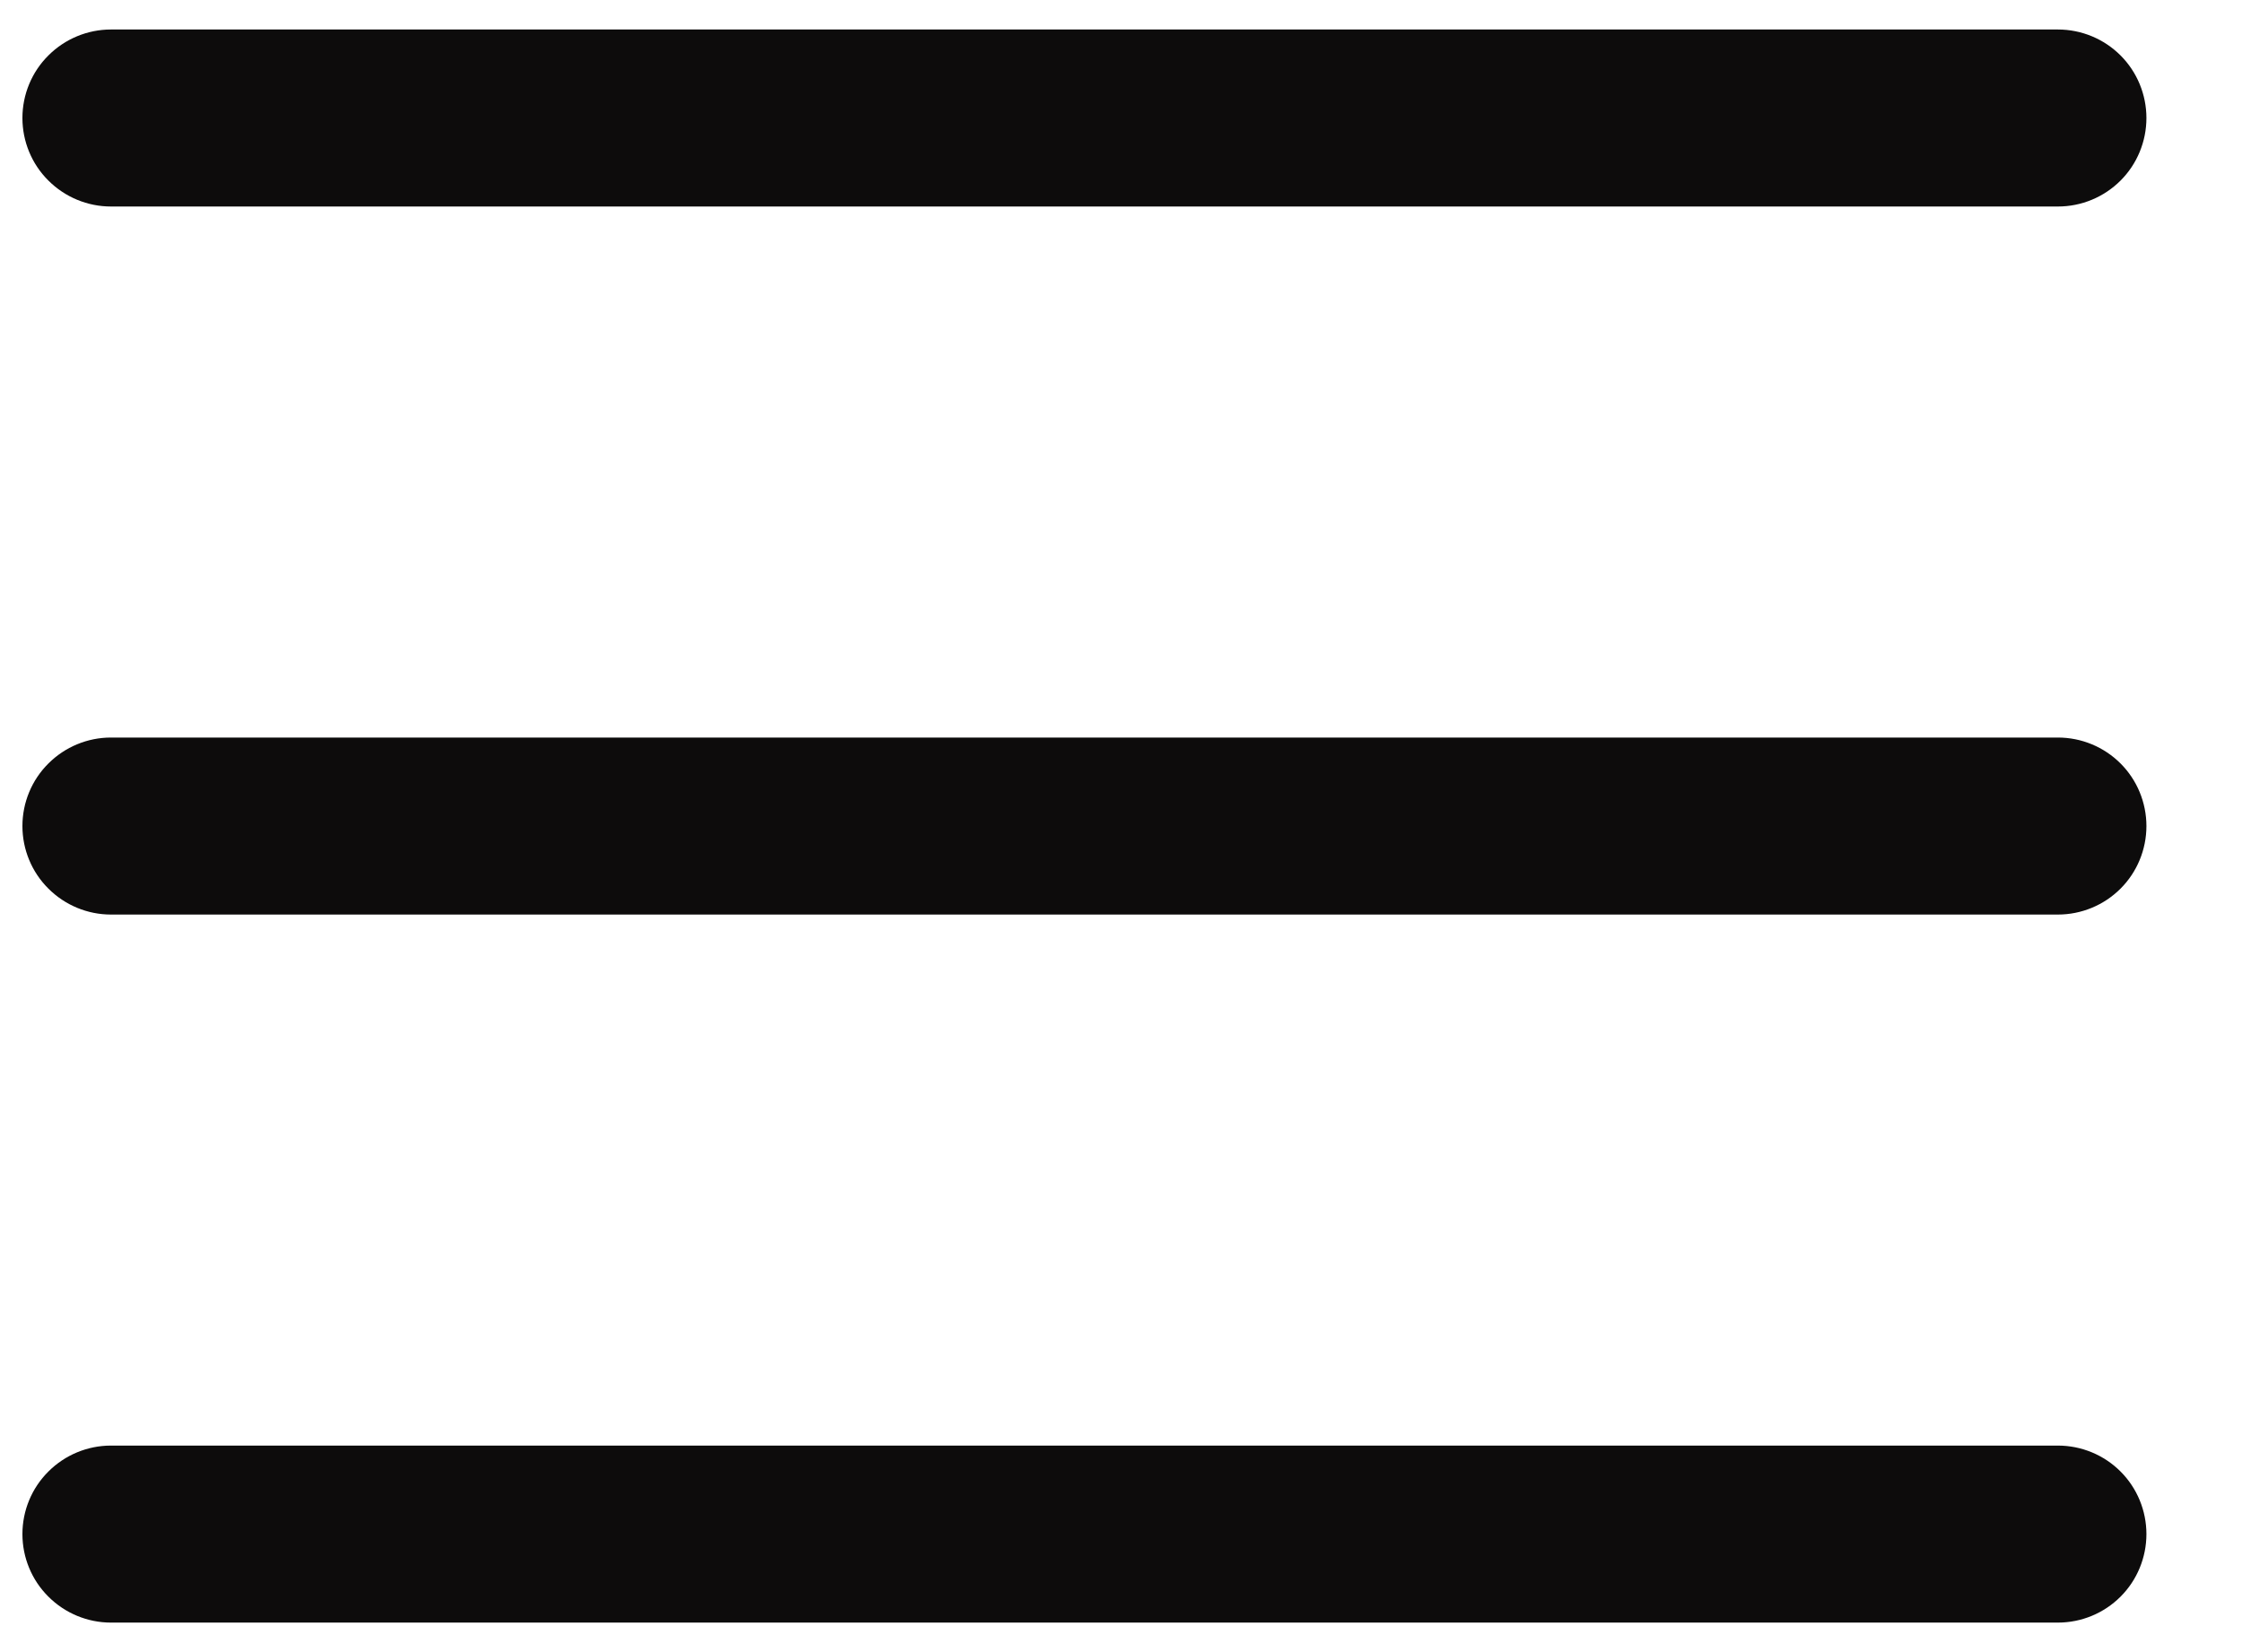 <svg width="19" height="14" viewBox="0 0 19 14" fill="none" xmlns="http://www.w3.org/2000/svg">
<path d="M18.19 7C18.19 7.199 18.111 7.39 17.971 7.53C17.83 7.671 17.639 7.75 17.44 7.75H0.94C0.742 7.75 0.551 7.671 0.41 7.53C0.269 7.39 0.19 7.199 0.19 7C0.19 6.801 0.269 6.61 0.41 6.47C0.551 6.329 0.742 6.25 0.94 6.25H17.44C17.639 6.25 17.83 6.329 17.971 6.47C18.111 6.61 18.19 6.801 18.19 7ZM0.94 1.75H17.44C17.639 1.75 17.83 1.671 17.971 1.53C18.111 1.39 18.19 1.199 18.19 1C18.19 0.801 18.111 0.61 17.971 0.47C17.83 0.329 17.639 0.25 17.44 0.25H0.94C0.742 0.25 0.551 0.329 0.41 0.47C0.269 0.61 0.19 0.801 0.19 1C0.19 1.199 0.269 1.39 0.41 1.53C0.551 1.671 0.742 1.75 0.94 1.75ZM17.44 12.25H0.94C0.742 12.25 0.551 12.329 0.41 12.47C0.269 12.61 0.19 12.801 0.19 13C0.19 13.199 0.269 13.39 0.41 13.53C0.551 13.671 0.742 13.75 0.94 13.75H17.44C17.639 13.75 17.83 13.671 17.971 13.53C18.111 13.39 18.19 13.199 18.19 13C18.19 12.801 18.111 12.61 17.971 12.47C17.83 12.329 17.639 12.25 17.44 12.25Z" fill="#0D0C0C"/>
</svg>
